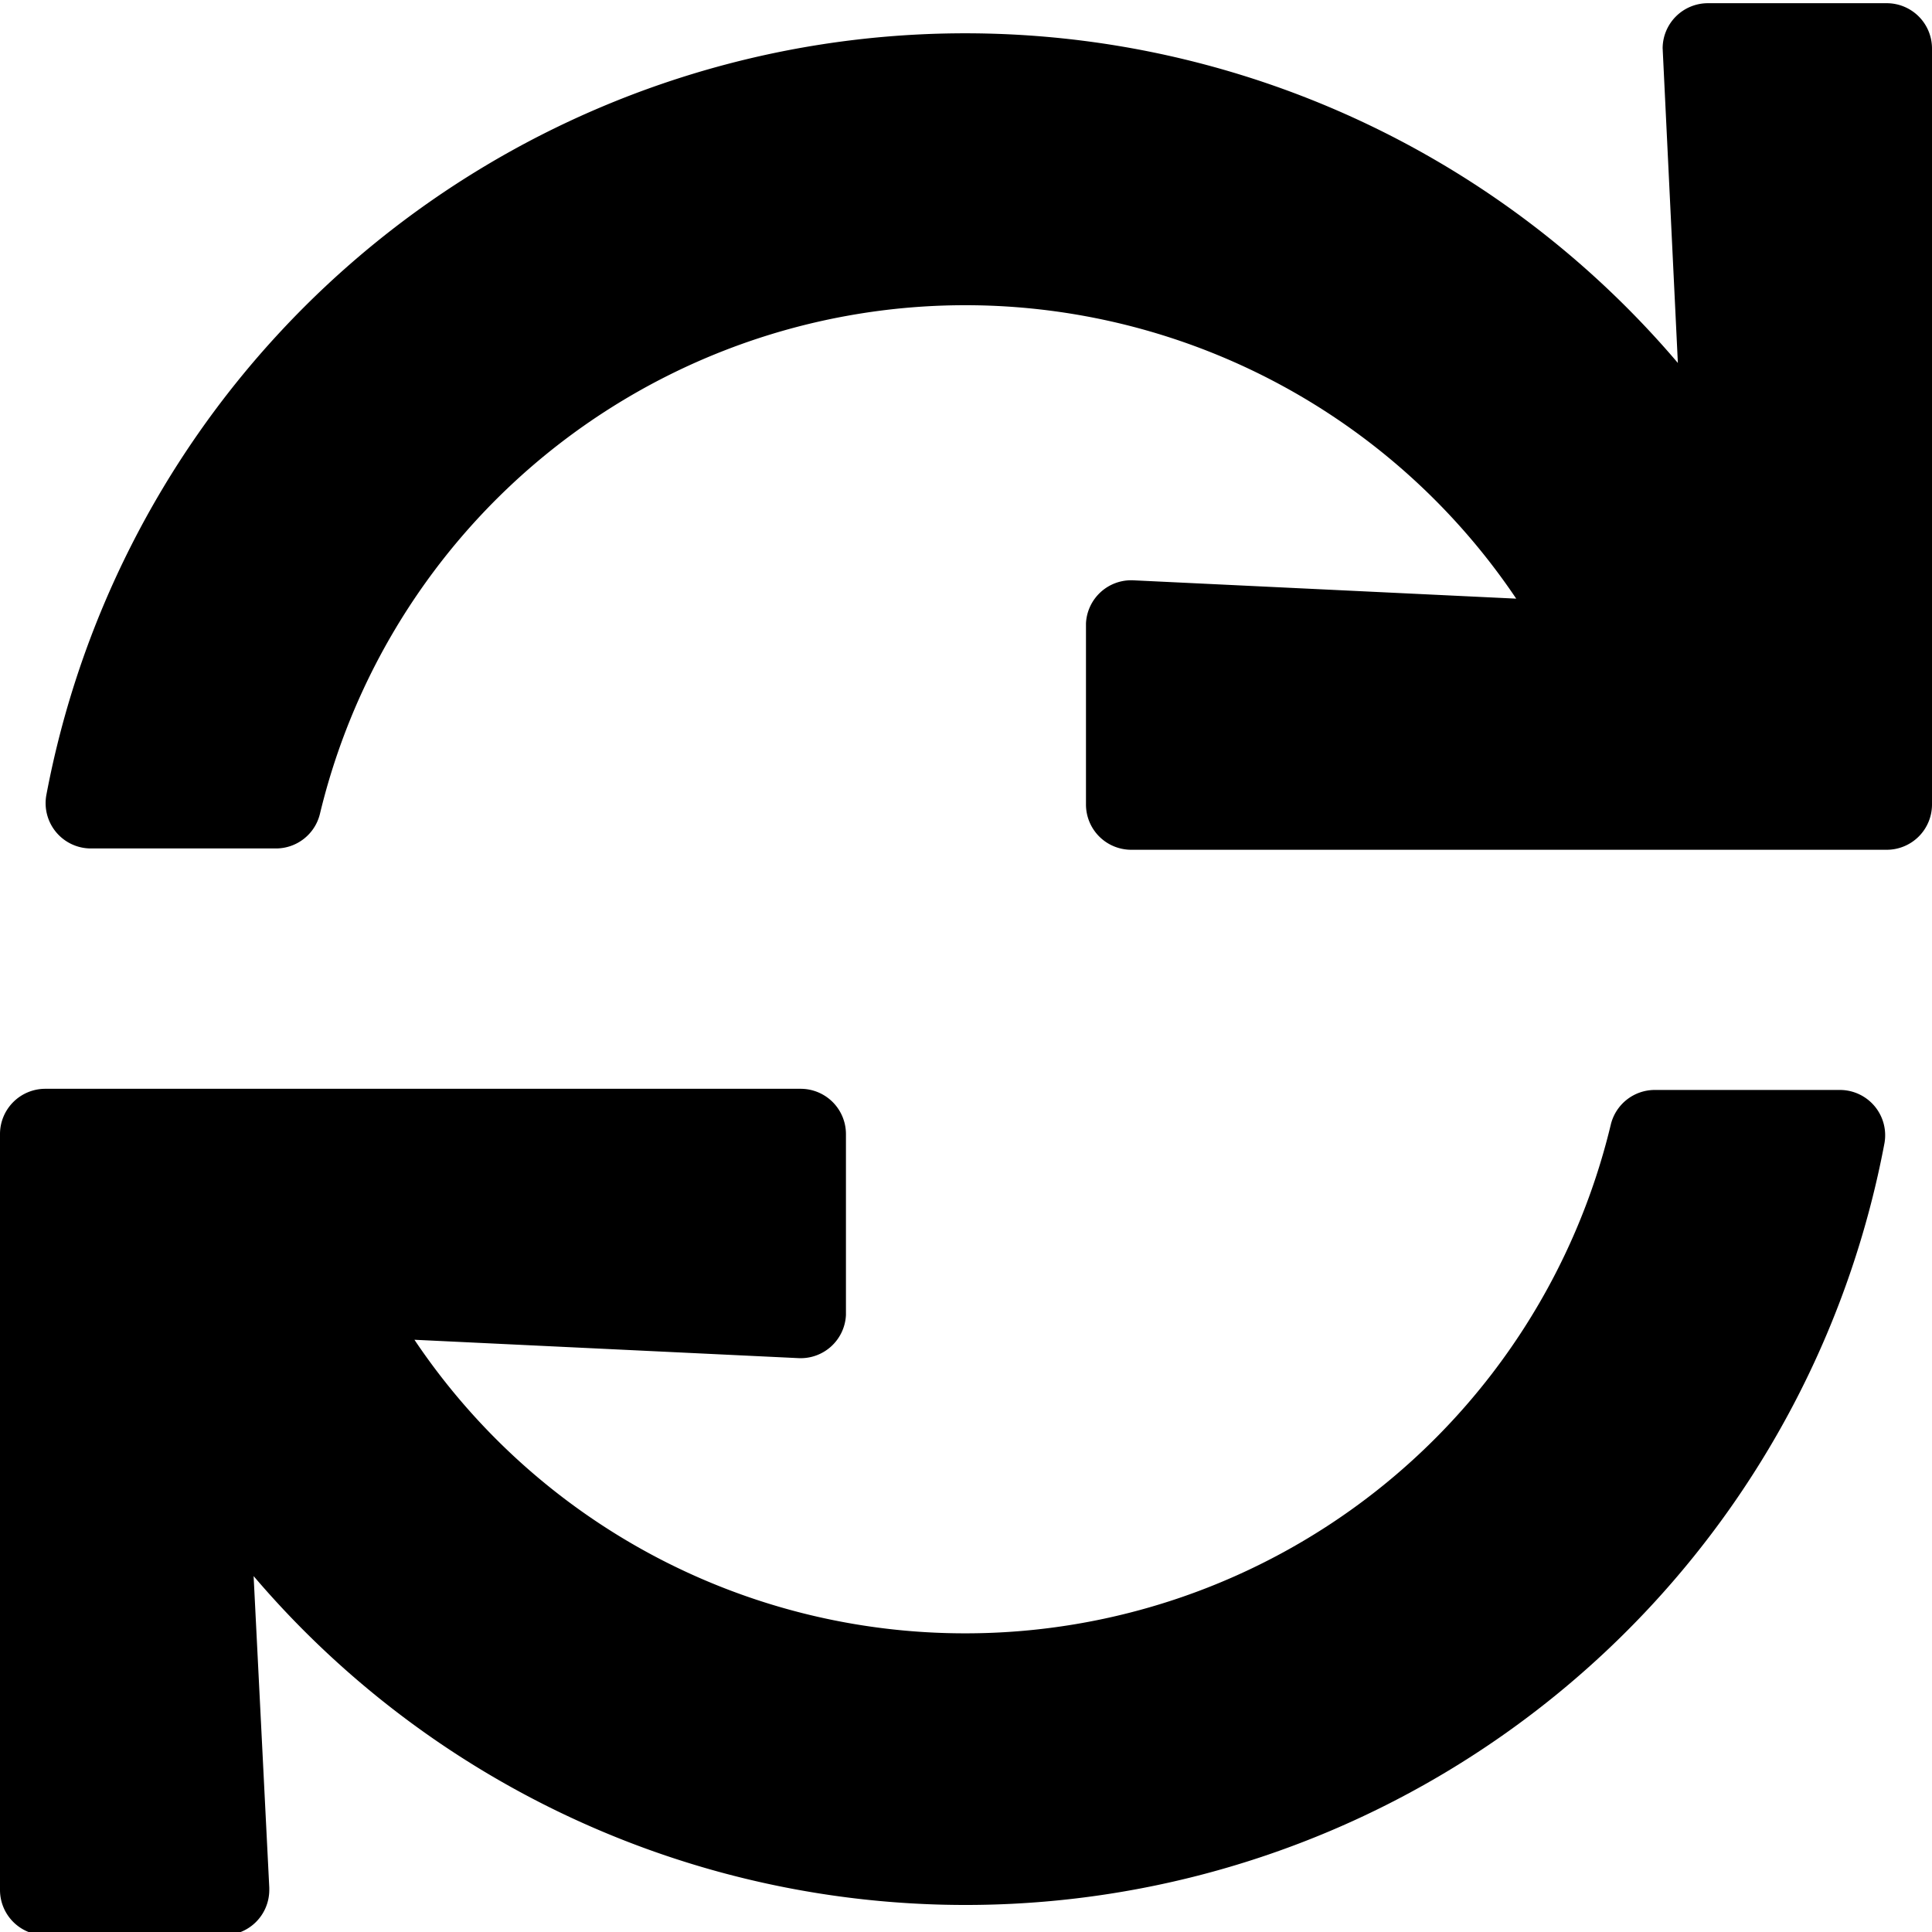 <svg
  width="100%"
  height="100%"
  viewBox="0 0 100 100"
  preserveAspectRatio="xMaxYMax"
  xmlns="http://www.w3.org/2000/svg"
>
  <defs><style>.fill { fill: currentColor; }</style></defs>
  <g class="fill">
    <path d="M86.064,2.621l.782,16.166A48.4,48.4,0,0,0,2.4,41.146a2.344,2.344,0,0,0,2.305,2.77h9.58a2.343,2.343,0,0,0,2.279-1.809A34.358,34.358,0,0,1,78.479,30.986l-19.817-.949a2.343,2.343,0,0,0-2.452,2.23q0,.057,0,.114V41.64a2.343,2.343,0,0,0,2.344,2.344H97.656A2.343,2.343,0,0,0,100,41.64V2.51A2.343,2.343,0,0,0,97.656.166H88.4a2.343,2.343,0,0,0-2.342,2.345C86.062,2.548,86.063,2.584,86.064,2.621Z"/>
    <path d="M49.967,84.541A34.3,34.3,0,0,1,21.451,69.346l19.883.951a2.344,2.344,0,0,0,2.452-2.23q0-.057,0-.114V58.7a2.344,2.344,0,0,0-2.344-2.344H2.344A2.344,2.344,0,0,0,0,58.7V97.822a2.343,2.343,0,0,0,2.344,2.344h9.248a2.344,2.344,0,0,0,2.346-2.341c0-.04,0-.08,0-.12l-.811-16.127a48.4,48.4,0,0,0,84.41-22.393,2.344,2.344,0,0,0-2.3-2.769H85.65a2.343,2.343,0,0,0-2.279,1.808A34.347,34.347,0,0,1,49.967,84.541Z"/>
  </g>
</svg>
